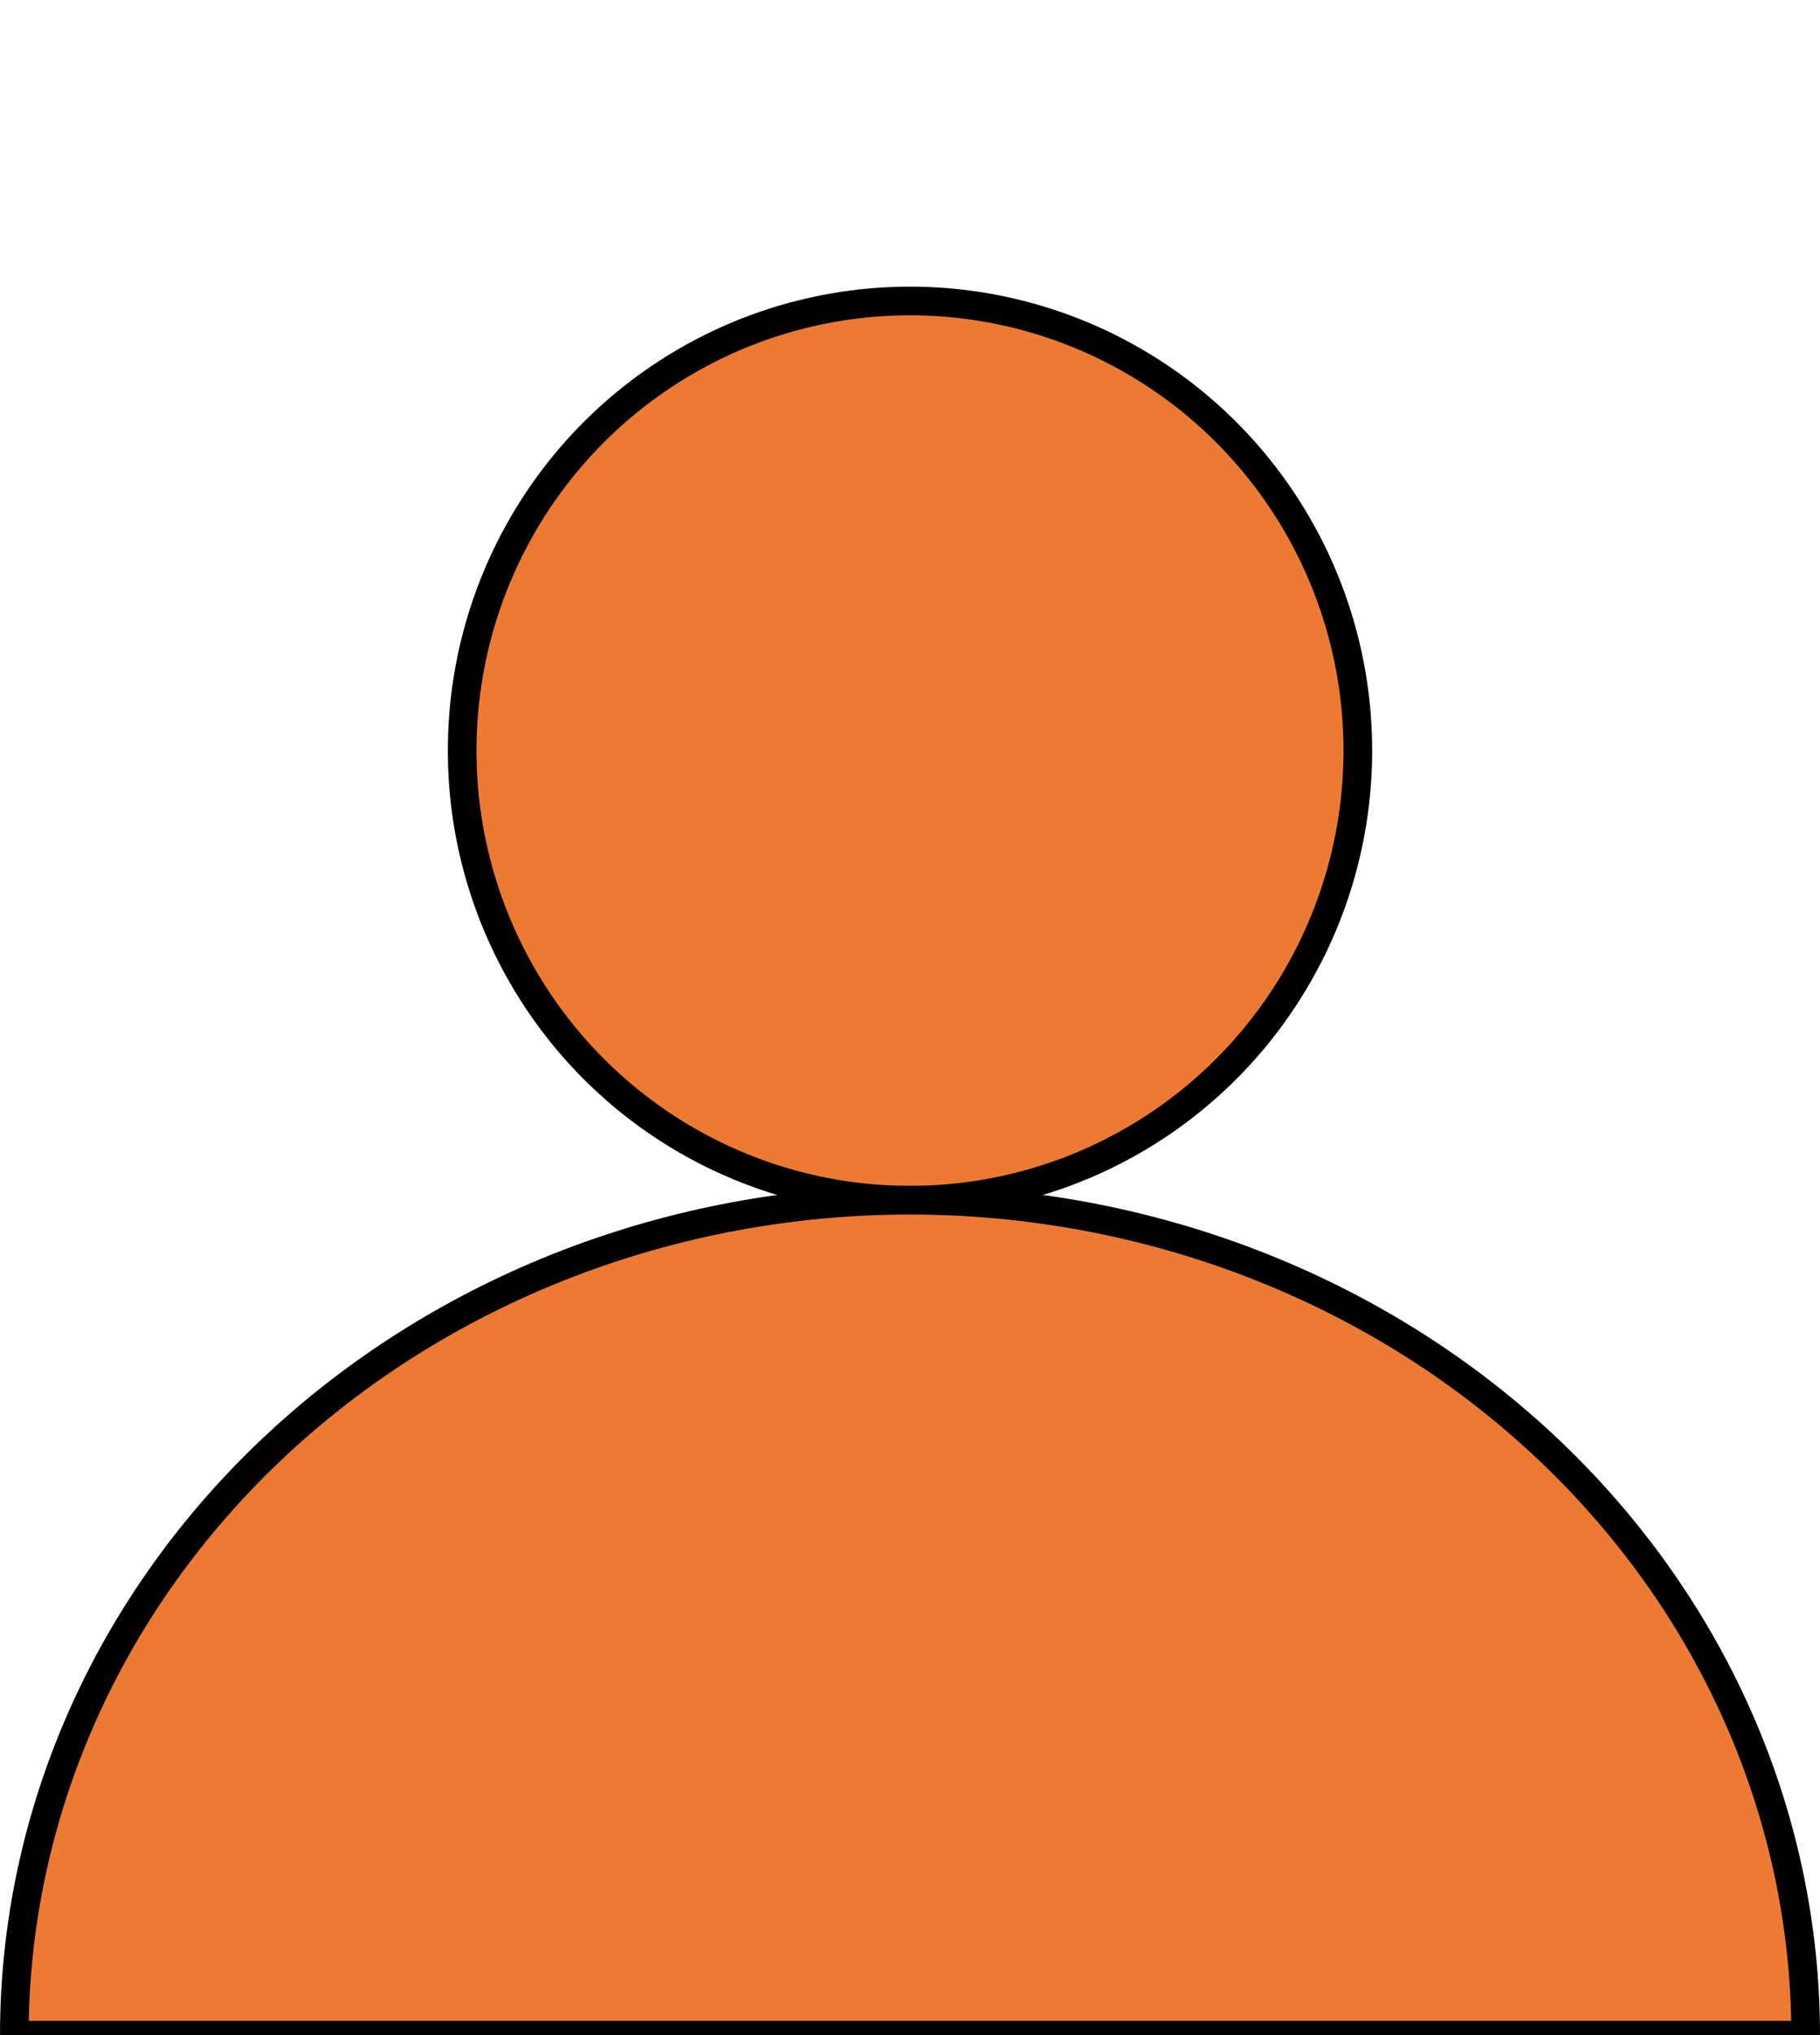 <svg width="127" height="142" viewBox="0 0 127 142" fill="none" xmlns="http://www.w3.org/2000/svg">
<ellipse cx="63.5" cy="52.37" rx="31.25" ry="31.37" fill="#ED7A33" stroke="black" stroke-width="2"/>
<path d="M107.694 100.804C119.415 111.73 126 126.549 126 142L1 142C1 126.549 7.585 111.73 19.306 100.804C31.027 89.879 46.924 83.741 63.5 83.741C80.076 83.741 95.973 89.879 107.694 100.804Z" fill="#ED7A33" stroke="black" stroke-width="2"/>
</svg>

